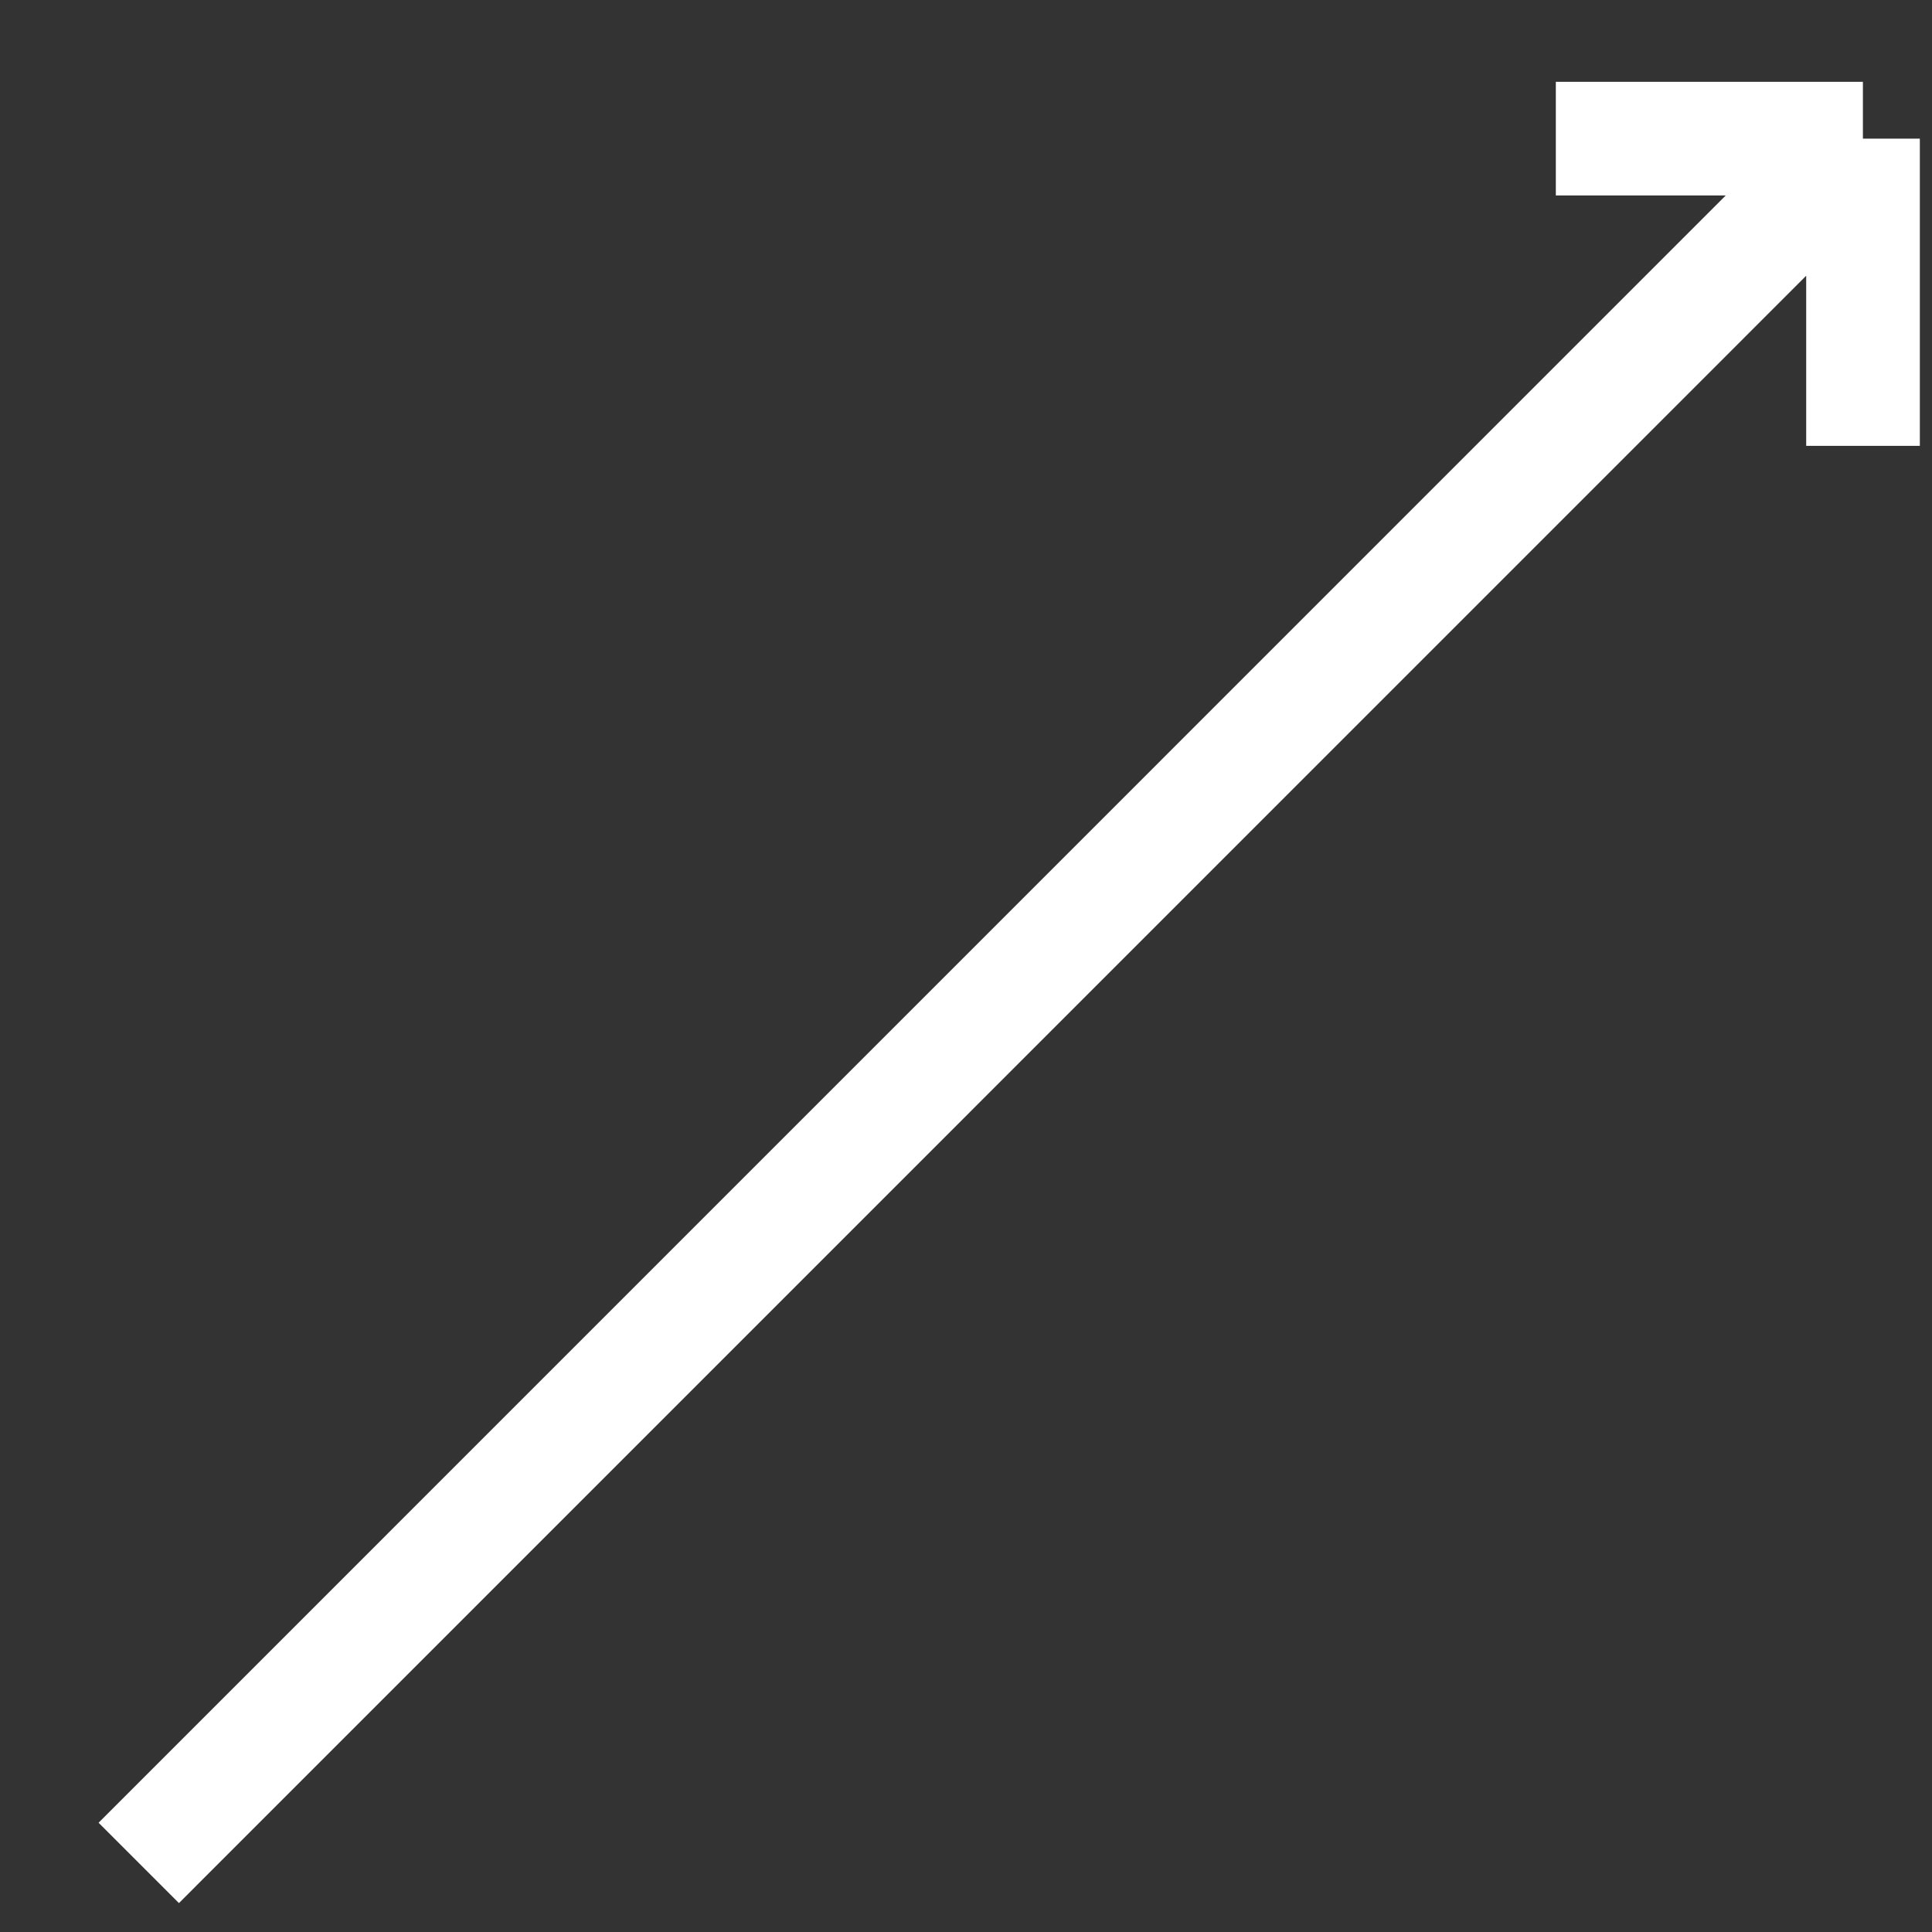 <svg width="17" height="17" fill="none" xmlns="http://www.w3.org/2000/svg"><rect width="100%" height="100%" fill="#333333" stroke="none"/><path d="M1.221 16.392L16.392 1.22m0 0H13.69m2.703 0v2.703" stroke="#fff"/></svg>